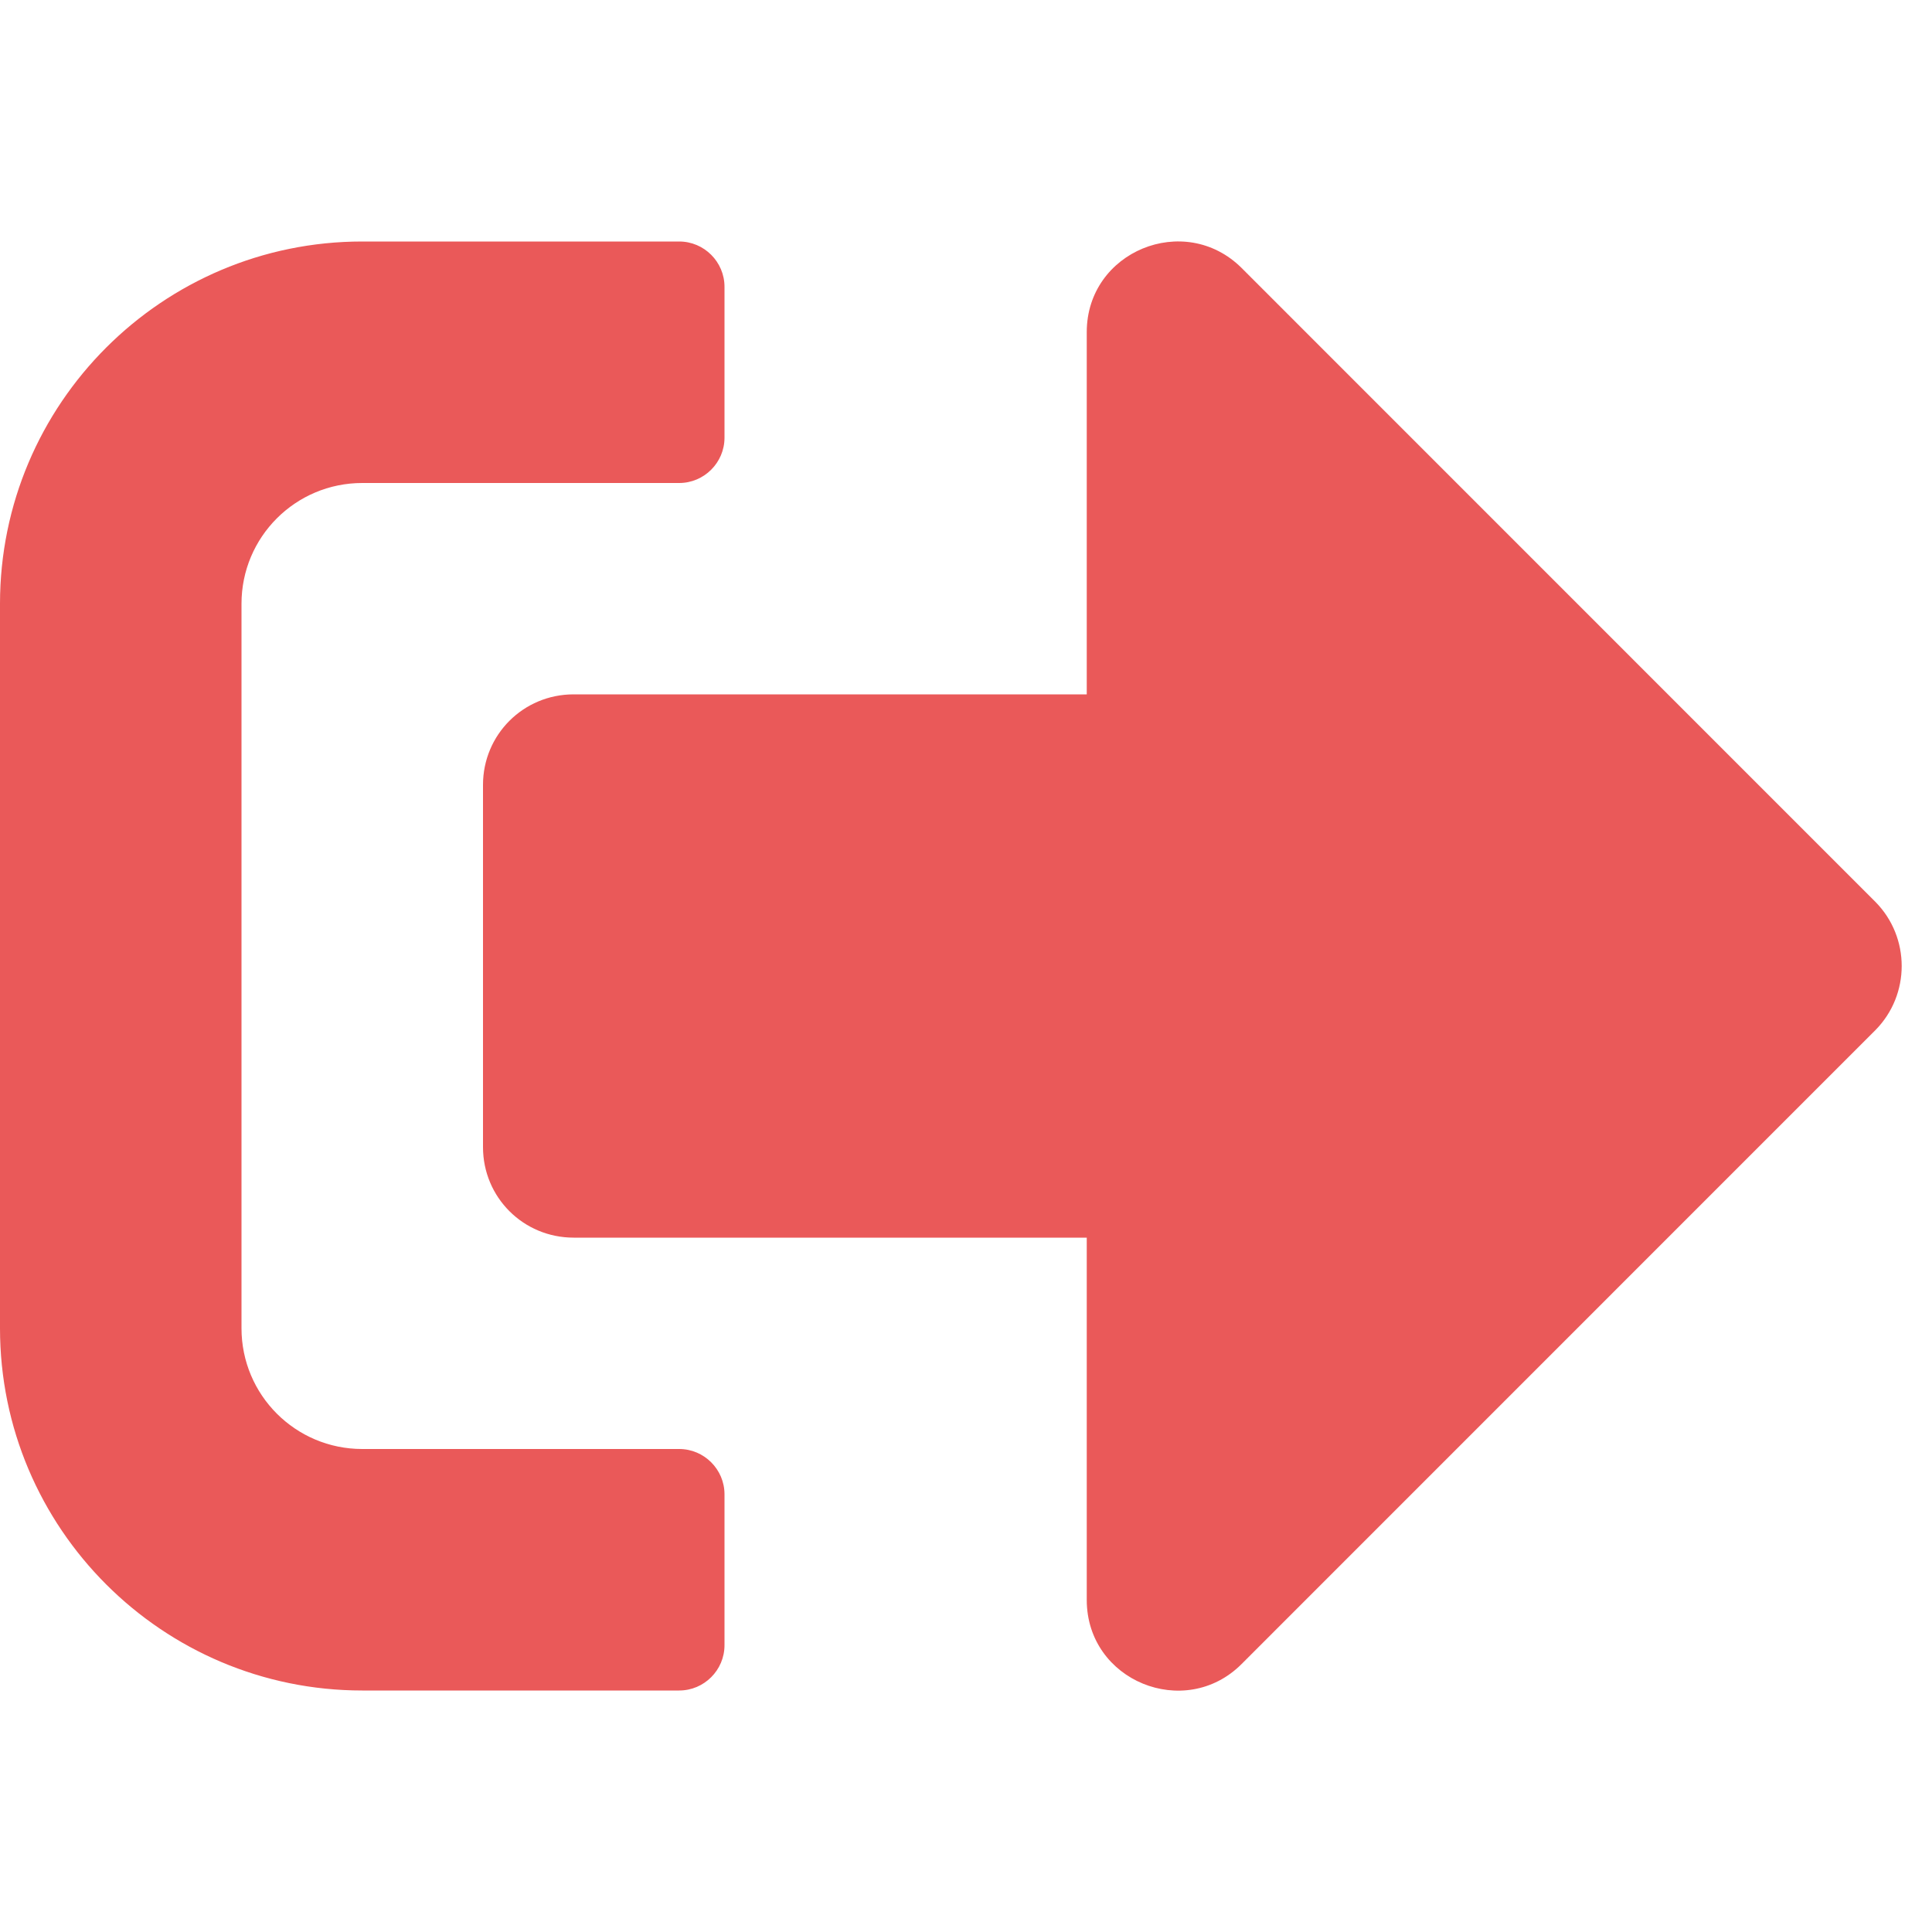<svg width="20" height="20" viewBox="0 0 20 20" fill="none" xmlns="http://www.w3.org/2000/svg">
<path d="M19.414 10.664L12.852 17.227C12.266 17.812 11.25 17.402 11.25 16.562V12.812H5.938C5.418 12.812 5 12.395 5 11.875V8.125C5 7.605 5.418 7.188 5.938 7.188H11.25V3.438C11.25 2.602 12.262 2.188 12.852 2.773L19.414 9.336C19.777 9.703 19.777 10.297 19.414 10.664ZM7.5 17.031V15.469C7.5 15.211 7.289 15 7.031 15H3.75C3.059 15 2.5 14.441 2.5 13.75V6.25C2.5 5.559 3.059 5 3.75 5H7.031C7.289 5 7.5 4.789 7.5 4.531V2.969C7.5 2.711 7.289 2.5 7.031 2.5H3.75C1.68 2.5 0 4.18 0 6.25V13.75C0 15.82 1.68 17.5 3.75 17.5H7.031C7.289 17.5 7.5 17.289 7.5 17.031Z" fill="#EA5959"/>
</svg>
